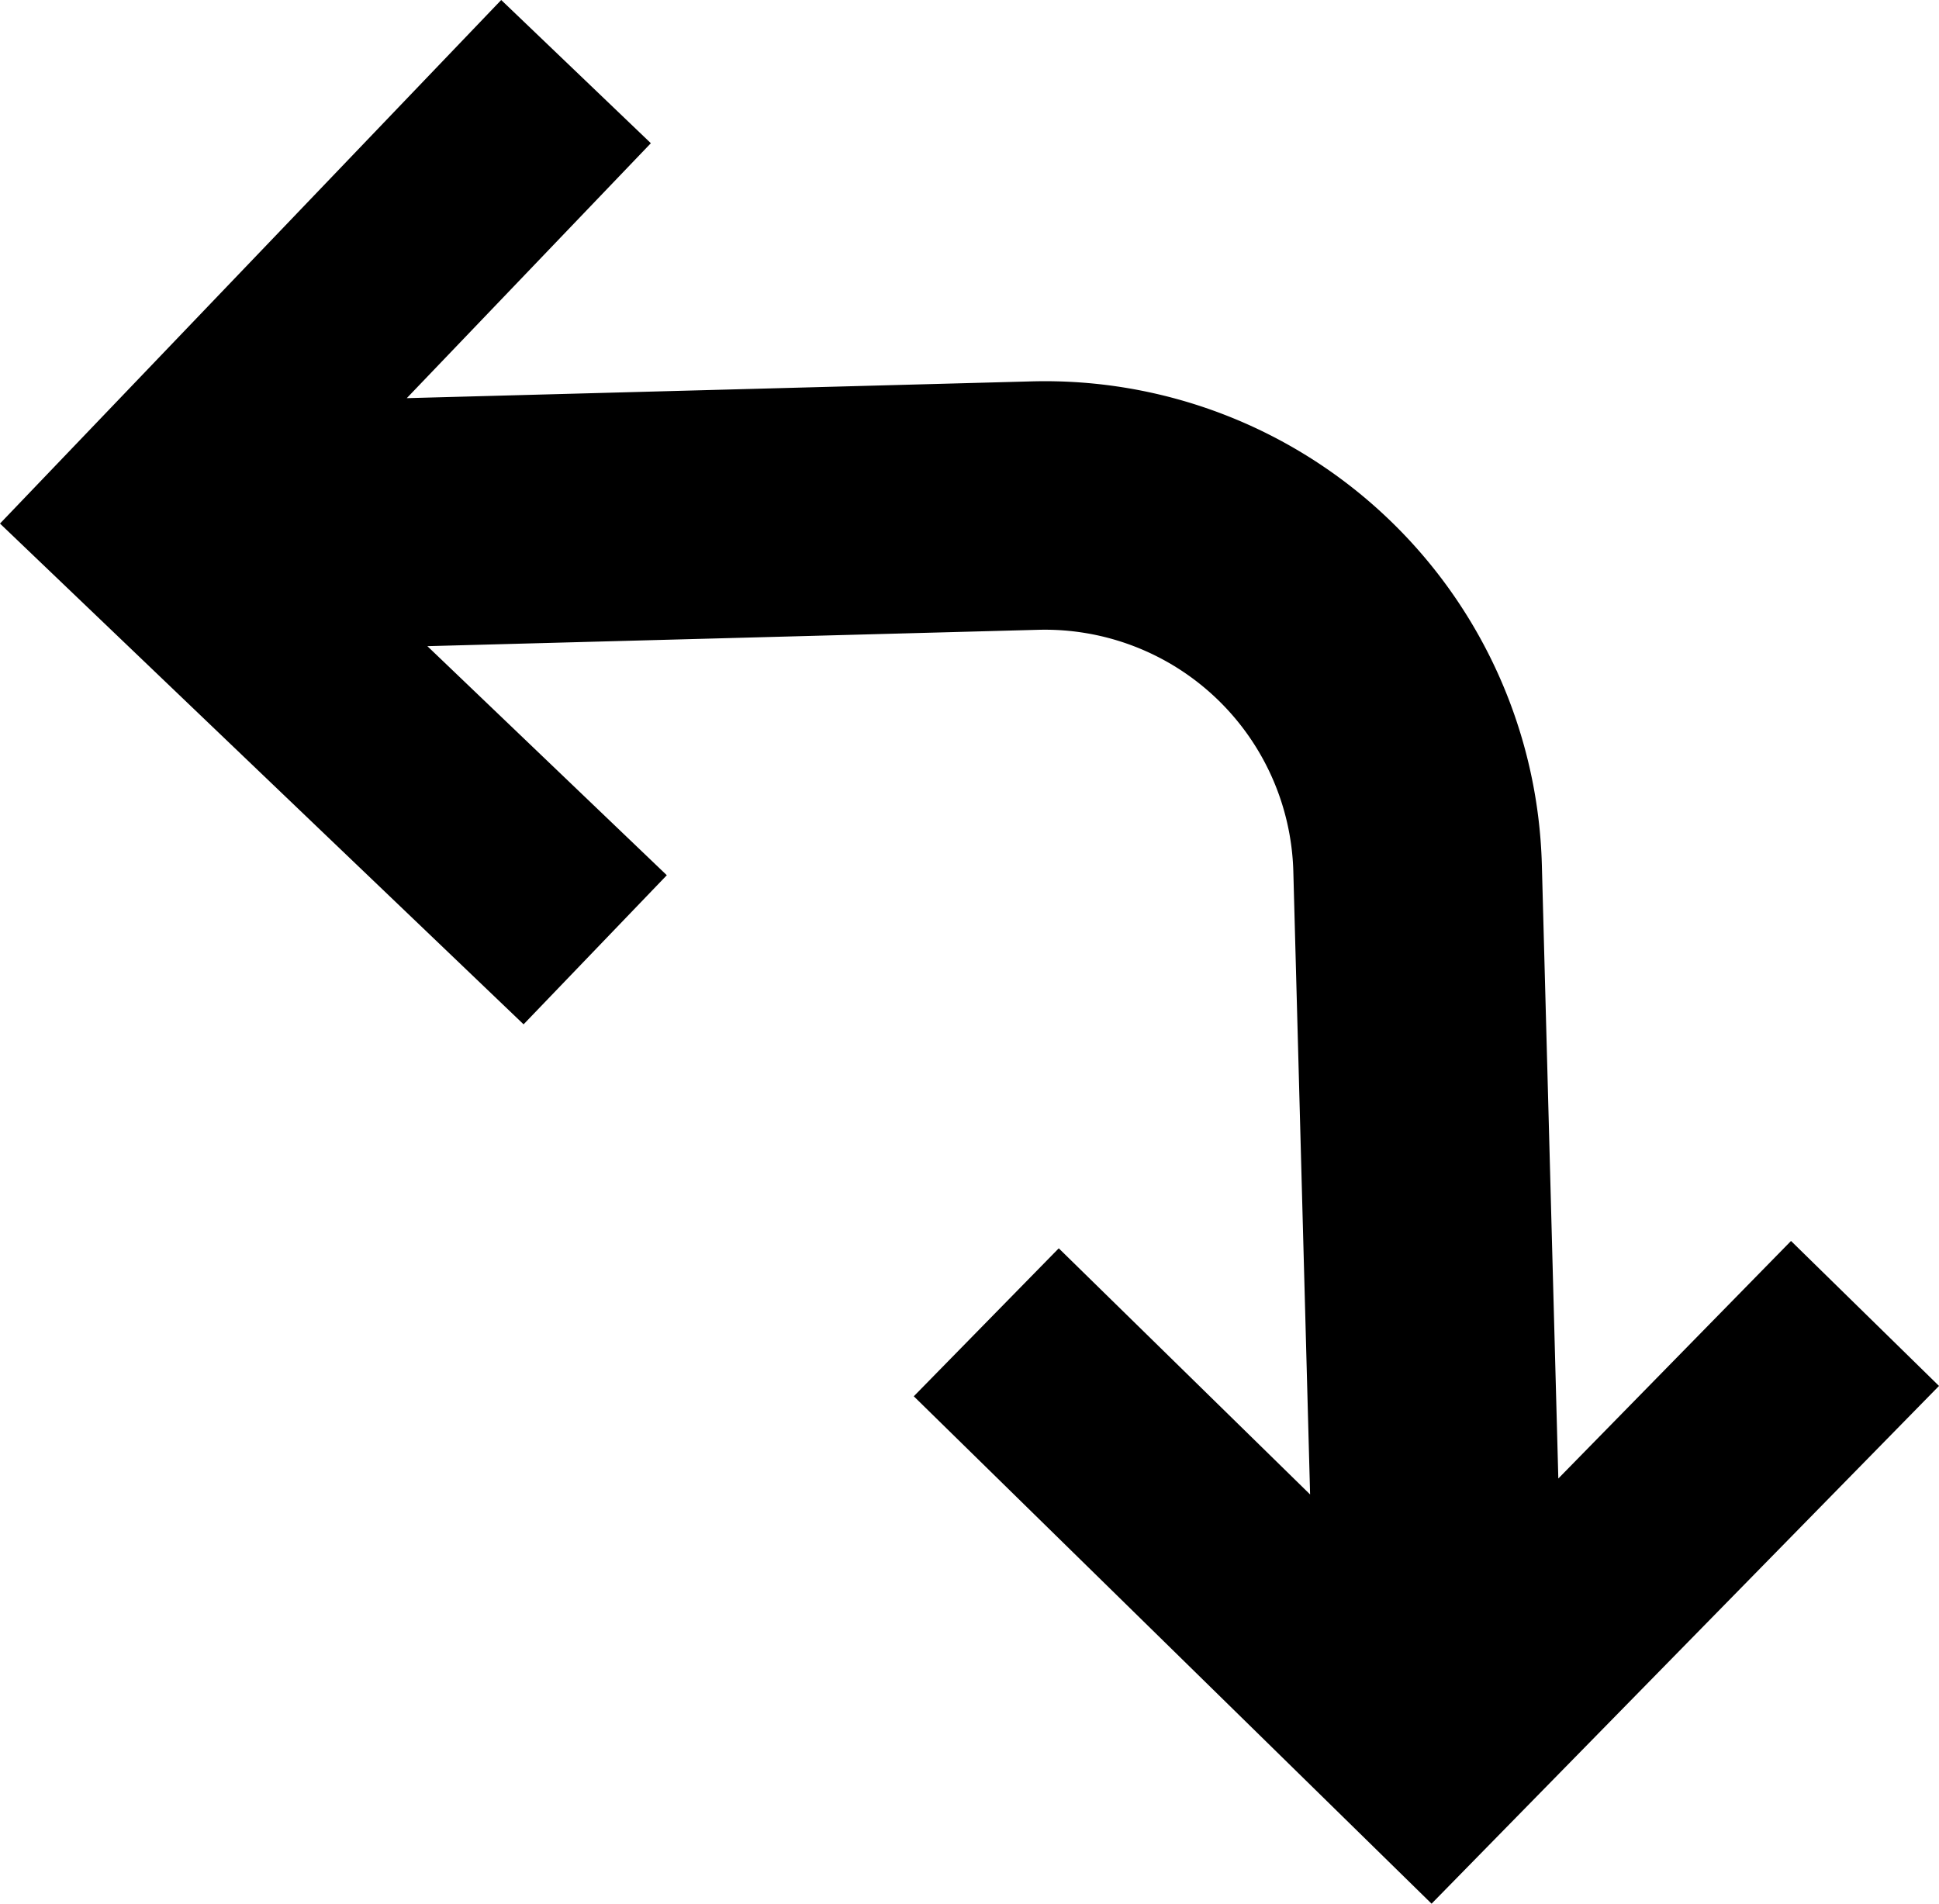 <svg xmlns="http://www.w3.org/2000/svg" viewBox="0 0 18.724 18.385"><path d="M5.056 9.892 0 5.056 4.84 0l1.445 1.383-2.357 2.462 6.034-.162a4.8 4.8 0 0 1 4.927 4.669l.159 5.926 2.247-2.294 1.429 1.4-4.9 5-5-4.9 1.4-1.429 2.427 2.377-.162-6.018a2.4 2.4 0 0 0-2.462-2.332l-5.9.158 2.312 2.212Z"/></svg>